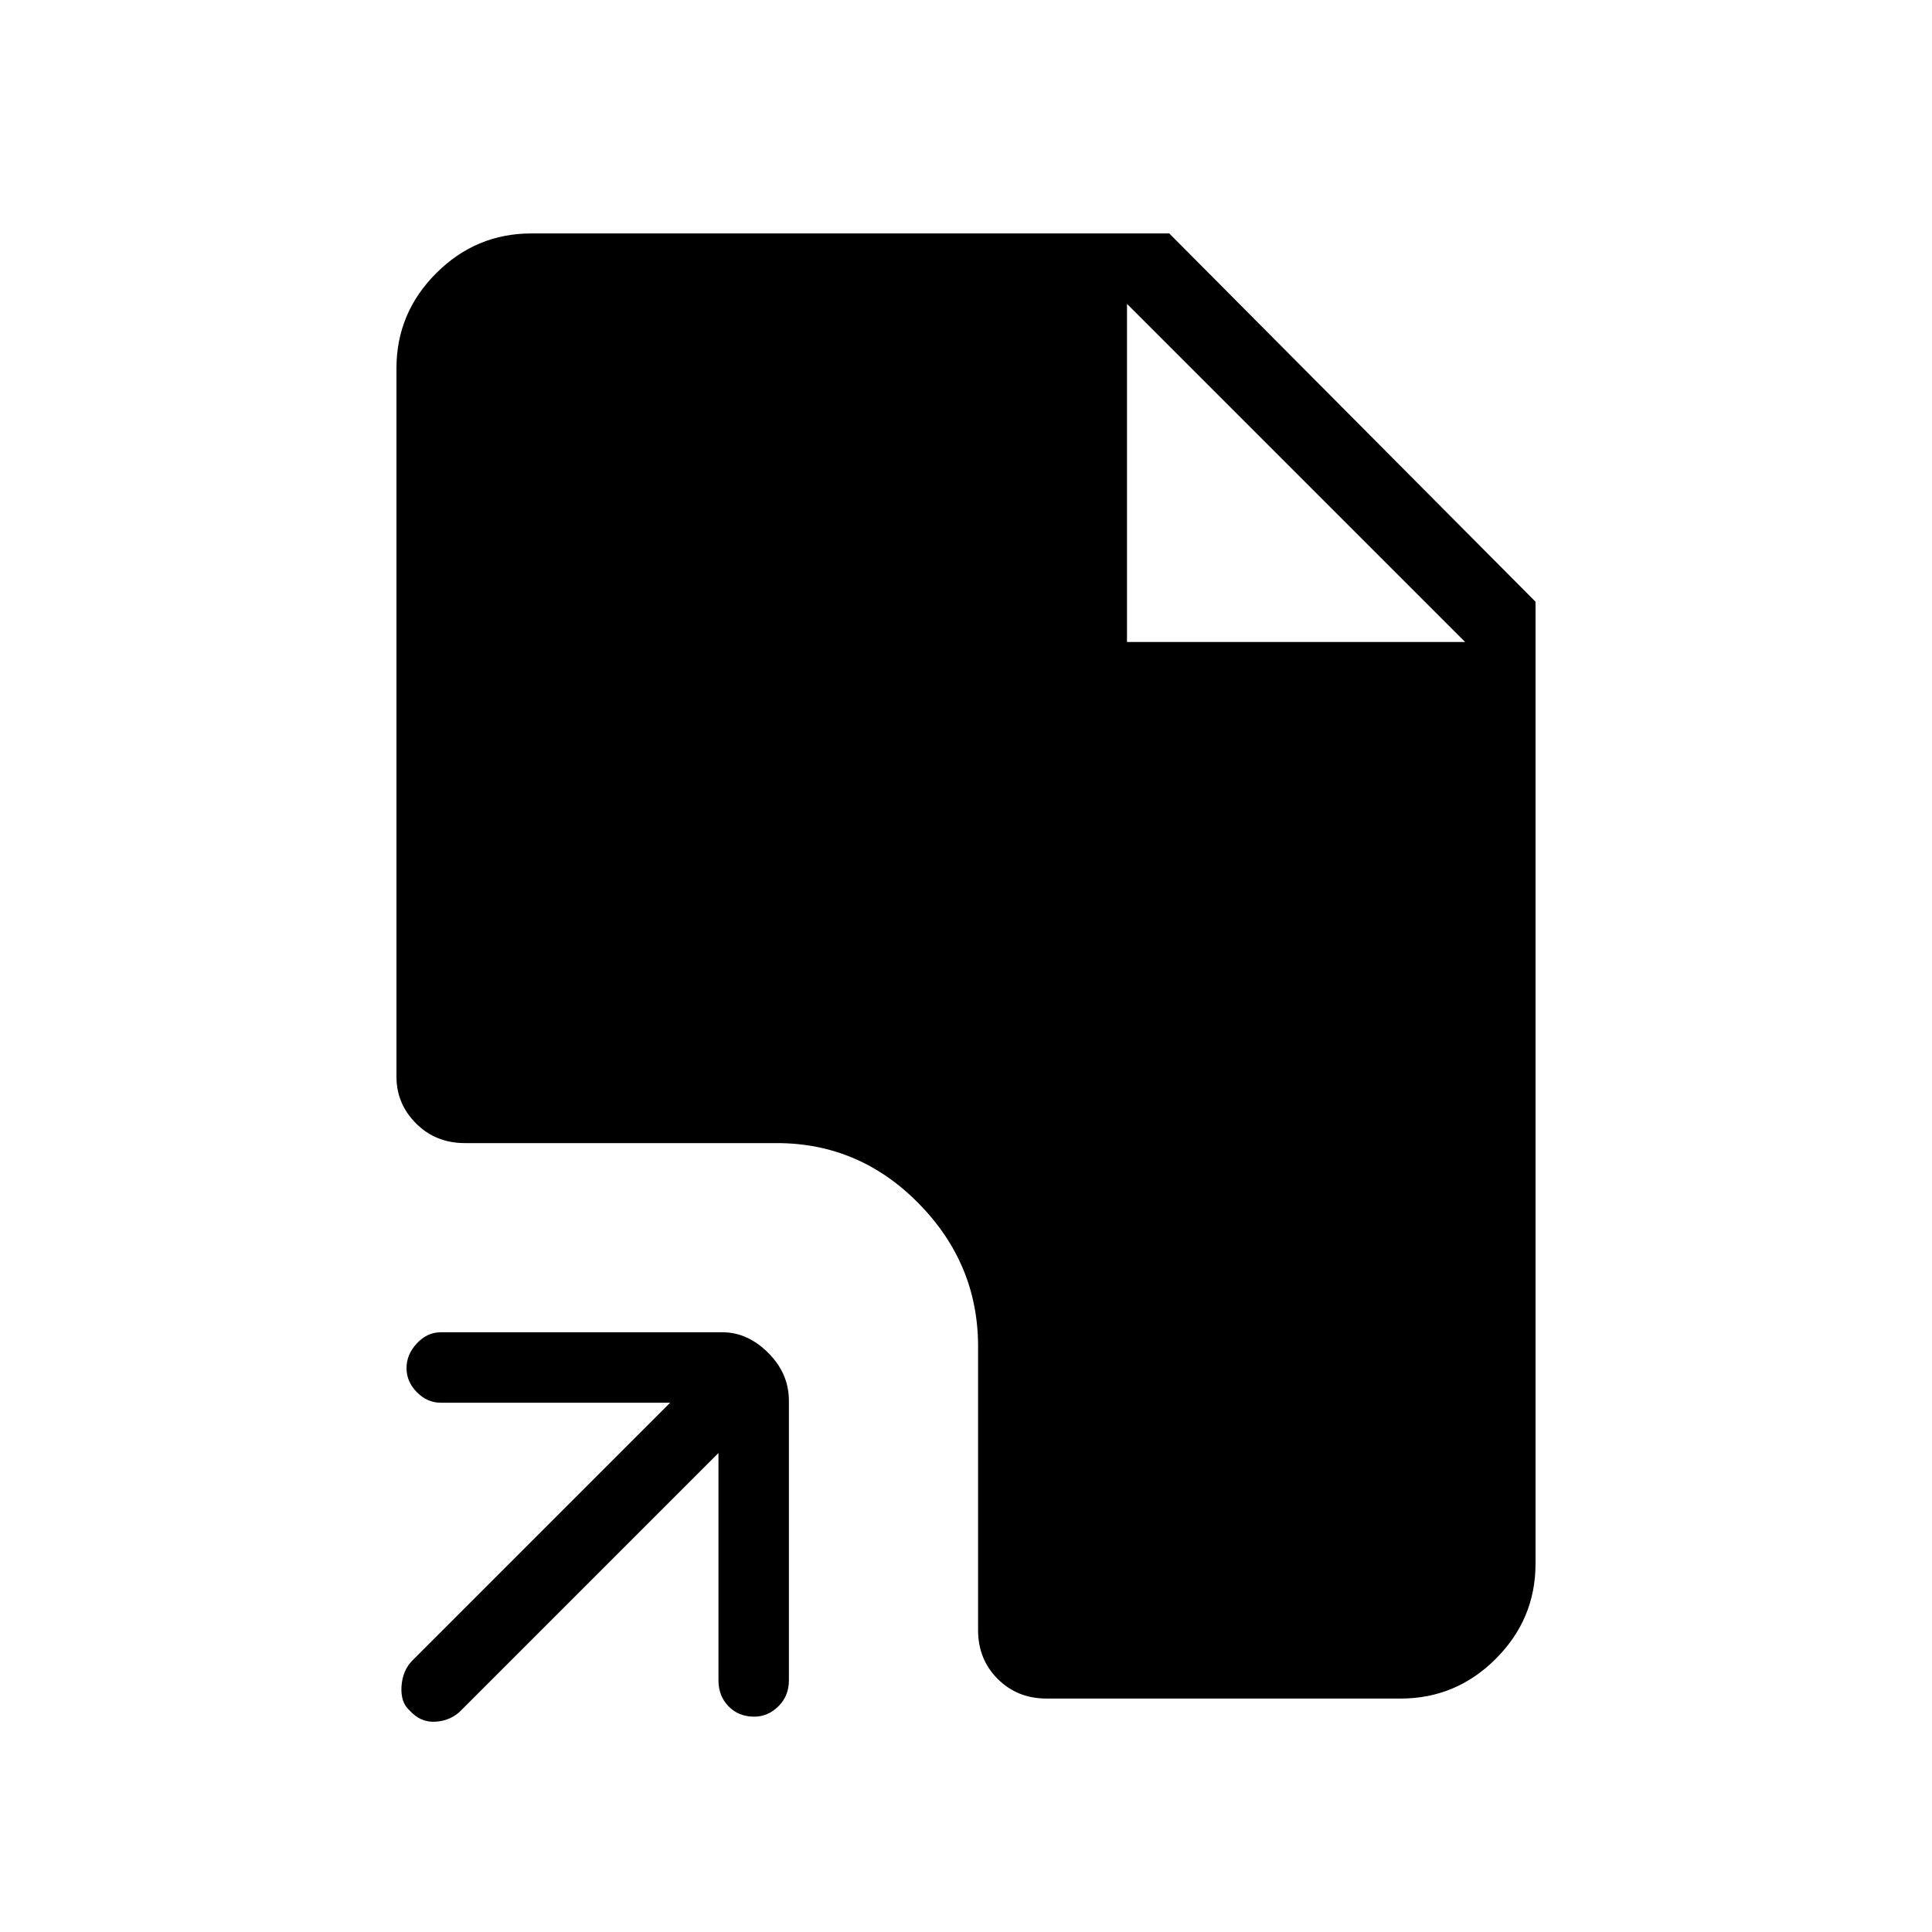<svg xmlns="http://www.w3.org/2000/svg" height="48" viewBox="0 -960 960 960" width="48"><path d="M357-238 229-110q-5 5-12.5 5.5t-12.89-5.5q-4.61-4-4.11-12t5.5-13l128-128H219q-6.7 0-11.85-5.21-5.15-5.21-5.15-12t5.15-12.29Q212.3-298 219-298h140q12.5 0 22.75 10.25T392-264v139q0 7.7-5.21 12.85-5.21 5.15-12 5.15-7.79 0-12.79-5.15-5-5.15-5-12.85v-113Zm163 122q-14.5 0-24.25-9.75T486-150v-141q0-41-29.5-71T386-392H231q-14.5 0-24.25-9.75T197-425v-352q0-27.5 19.75-47.25T264-844h317l182 183v478q0 27.5-19.75 47.25T696-116H520Zm40-525h168L560-809l168 168-168-168v168Z"/></svg>